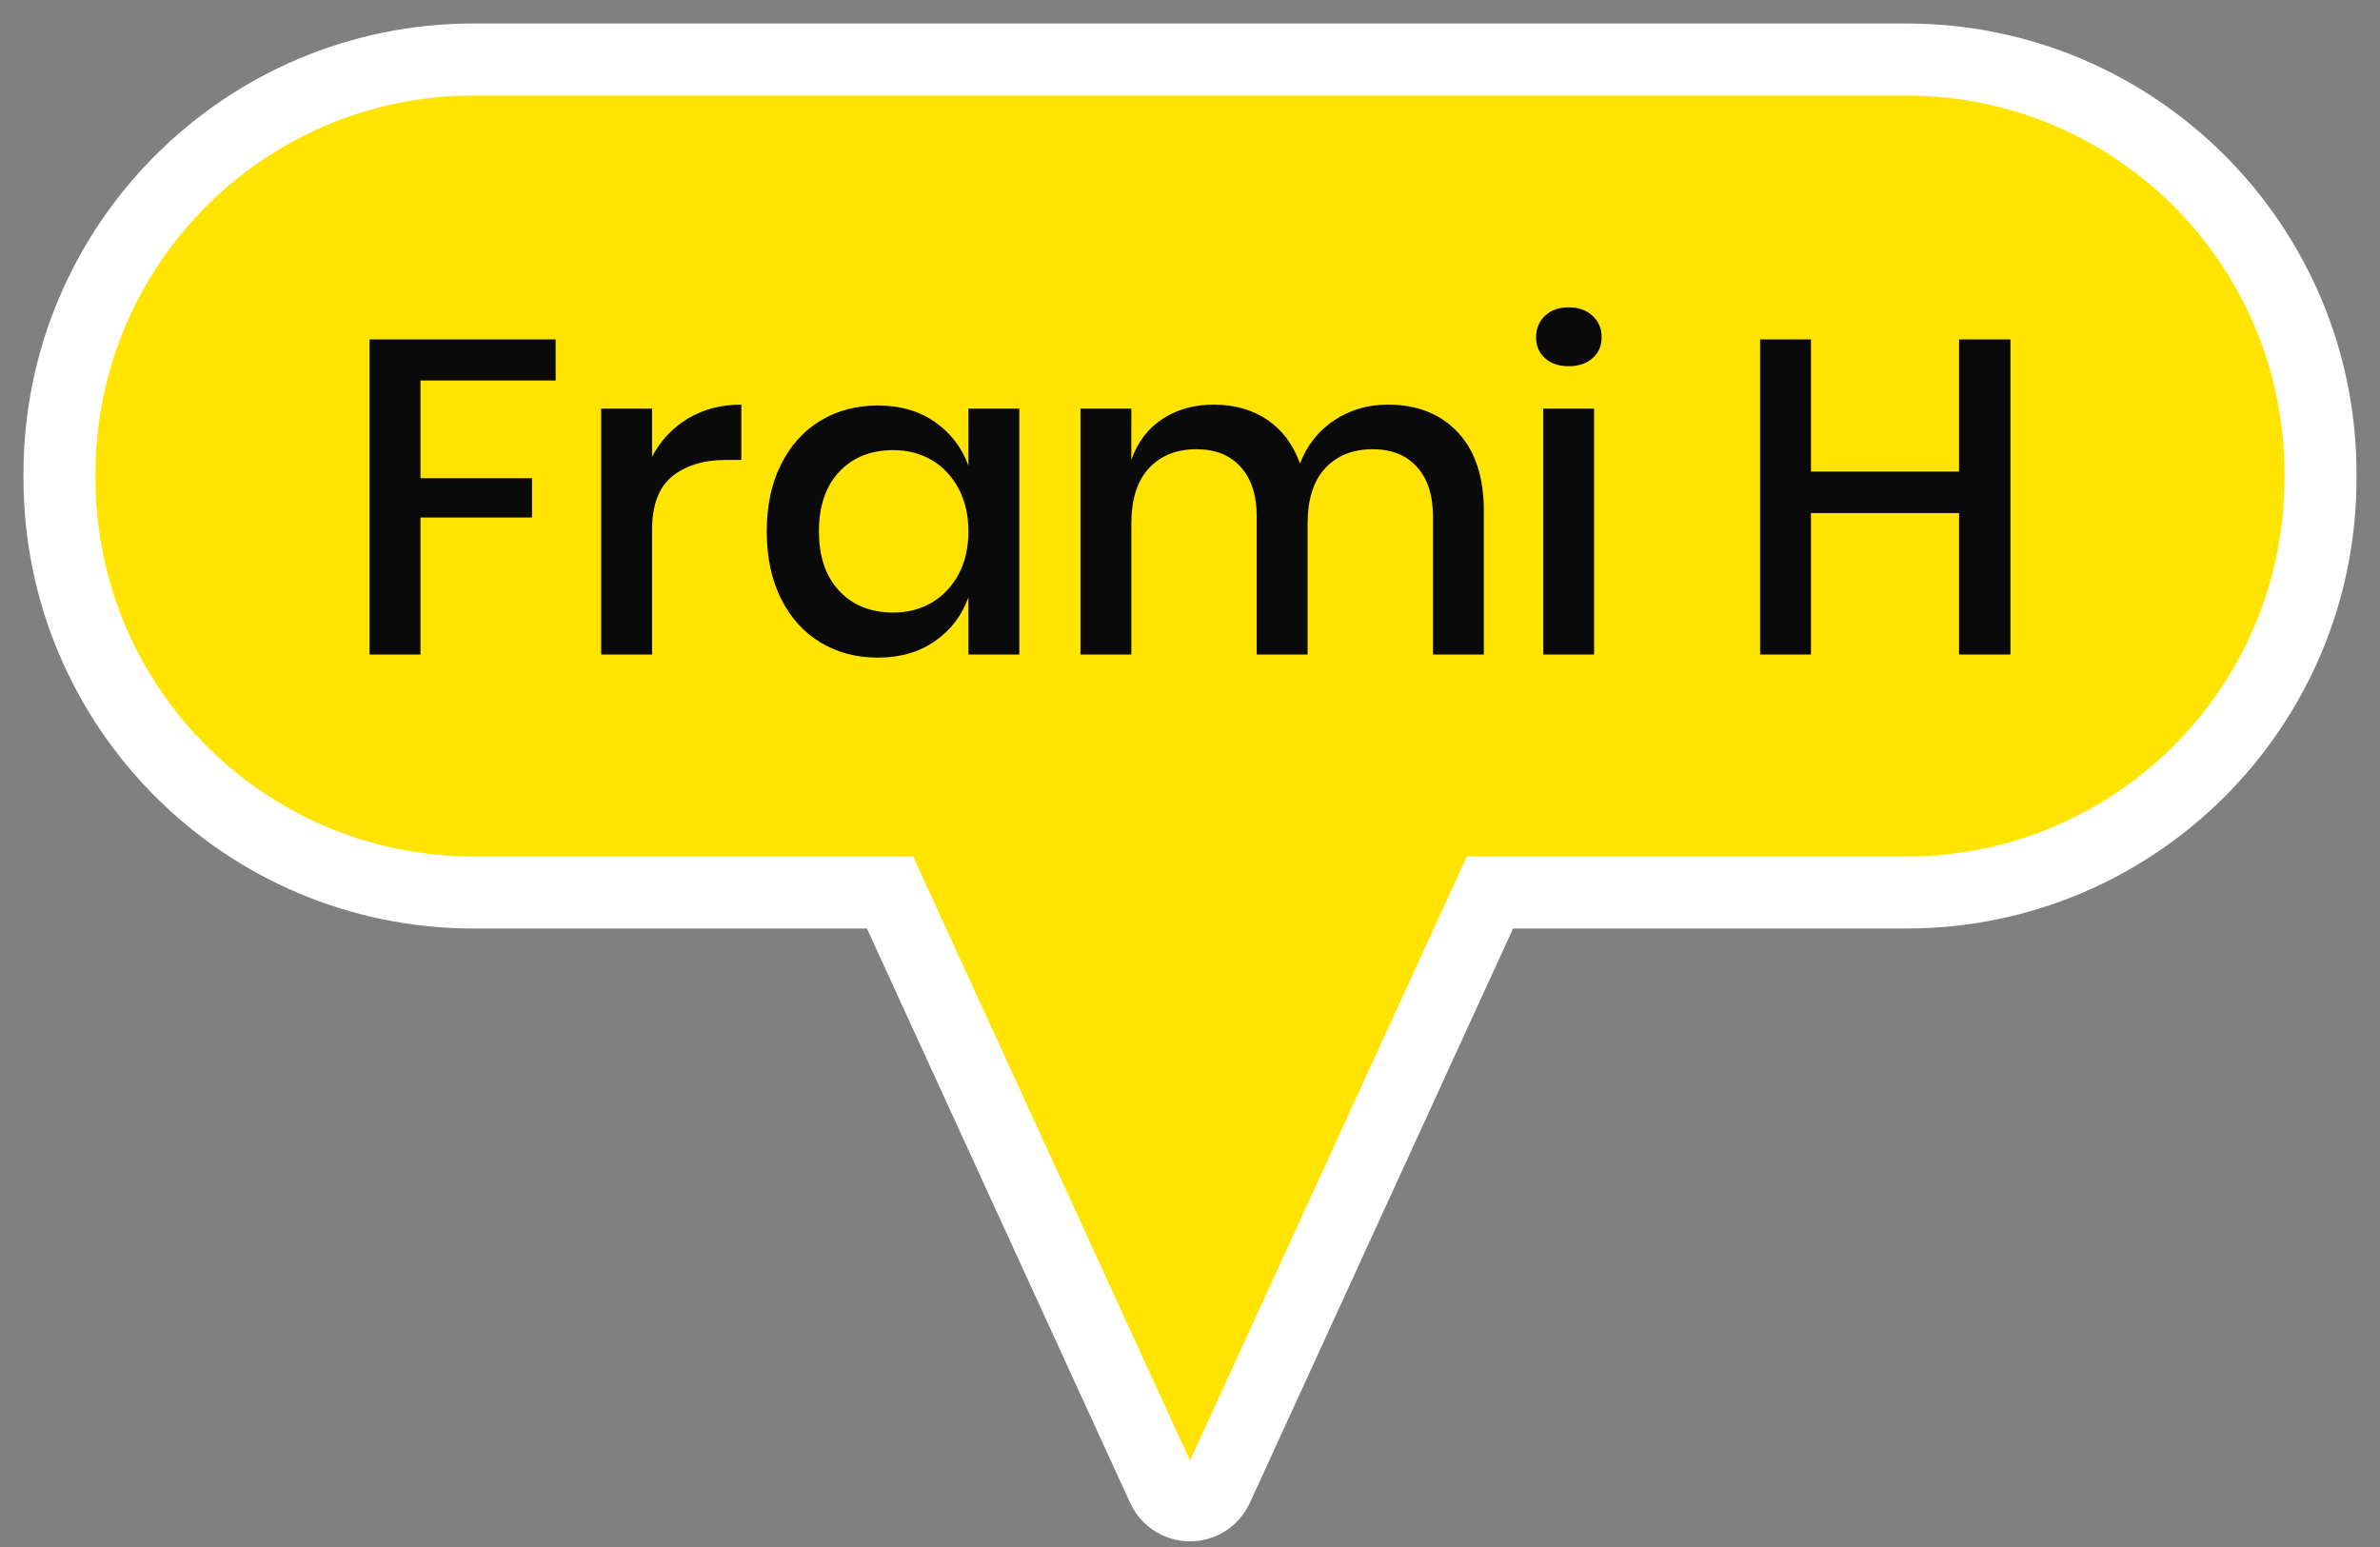 <?xml version="1.0" encoding="UTF-8"?>
<svg width="80px" height="52px" viewBox="0 0 80 52" version="1.1" xmlns="http://www.w3.org/2000/svg" xmlns:xlink="http://www.w3.org/1999/xlink">
    <rect x="0" y="0" width="80" height="52" fill="#808080" stroke="none"/>
    <title>Frami H</title>
    <g id="Page-2" stroke="none" stroke-width="1" fill="none" fill-rule="evenodd">
        <g id="Frami-H" transform="translate(2, 2)">
            <path d="M62.079,0 C69.767,-1.41233342e-15 76,6.233 76,13.921 L76,14.079 C76,21.767 69.767,28 62.079,28 L48.082,28 L38.909,48.017 C38.679,48.519 38.085,48.739 37.583,48.509 C37.366,48.409 37.191,48.234 37.091,48.017 L27.917,28 L13.921,28 C6.233,28 -2.61115806e-15,21.767 0,14.079 L0,13.921 C-4.4942693e-15,6.233 6.233,1.41233342e-15 13.921,0 L62.079,0 Z" id="Combined-Shape" stroke="#FFFFFF" stroke-width="2.421" fill="#FFE400"></path>
            <path d="M12.133,20 L12.133,15.395 L15.883,15.395 L15.883,14.075 L12.133,14.075 L12.133,10.79 L16.677,10.79 L16.677,9.41 L10.422,9.41 L10.422,20 L12.133,20 Z M19.918,20 L19.918,15.815 C19.918,14.975 20.145,14.373 20.6,14.008 C21.055,13.643 21.657,13.46 22.407,13.46 L22.407,13.46 L22.918,13.46 L22.918,11.6 C22.238,11.6 21.637,11.758 21.117,12.072 C20.598,12.387 20.198,12.815 19.918,13.355 L19.918,13.355 L19.918,11.735 L18.207,11.735 L18.207,20 L19.918,20 Z M27.508,20.105 C28.258,20.105 28.898,19.92 29.427,19.55 C29.957,19.18 30.332,18.69 30.552,18.08 L30.552,18.08 L30.552,20 L32.263,20 L32.263,11.735 L30.552,11.735 L30.552,13.655 C30.332,13.045 29.957,12.555 29.427,12.185 C28.898,11.815 28.258,11.63 27.508,11.63 C26.788,11.63 26.145,11.8 25.58,12.14 C25.015,12.48 24.573,12.97 24.253,13.61 C23.933,14.25 23.773,15 23.773,15.86 C23.773,16.73 23.933,17.485 24.253,18.125 C24.573,18.765 25.015,19.255 25.58,19.595 C26.145,19.935 26.788,20.105 27.508,20.105 Z M28.032,18.59 C27.273,18.59 26.665,18.348 26.21,17.863 C25.755,17.378 25.527,16.71 25.527,15.86 C25.527,15.01 25.755,14.342 26.21,13.857 C26.665,13.373 27.273,13.13 28.032,13.13 C28.512,13.13 28.942,13.242 29.323,13.467 C29.703,13.693 30.003,14.012 30.223,14.428 C30.442,14.842 30.552,15.32 30.552,15.86 C30.552,16.41 30.442,16.89 30.223,17.3 C30.003,17.71 29.703,18.027 29.323,18.253 C28.942,18.477 28.512,18.59 28.032,18.59 Z M36.028,11.735 L34.318,11.735 L34.318,20 L36.028,20 L36.028,15.605 C36.028,14.785 36.225,14.162 36.62,13.738 C37.015,13.312 37.547,13.1 38.218,13.1 C38.847,13.1 39.343,13.297 39.703,13.693 C40.062,14.088 40.242,14.645 40.242,15.365 L40.242,15.365 L40.242,20 L41.953,20 L41.953,15.605 C41.953,14.785 42.15,14.162 42.545,13.738 C42.94,13.312 43.472,13.1 44.142,13.1 C44.773,13.1 45.267,13.297 45.627,13.693 C45.987,14.088 46.167,14.645 46.167,15.365 L46.167,15.365 L46.167,20 L47.877,20 L47.877,15.185 C47.877,14.035 47.585,13.15 47,12.53 C46.415,11.91 45.633,11.6 44.653,11.6 C43.983,11.6 43.383,11.775 42.852,12.125 C42.322,12.475 41.938,12.96 41.697,13.58 C41.468,12.94 41.1,12.45 40.595,12.11 C40.09,11.77 39.492,11.6 38.803,11.6 C38.142,11.6 37.568,11.76 37.078,12.08 C36.587,12.4 36.237,12.86 36.028,13.46 L36.027,13.459 L36.028,11.735 Z M50.727,10.31 C51.057,10.31 51.325,10.22 51.53,10.04 C51.735,9.86 51.837,9.625 51.837,9.335 C51.837,9.045 51.735,8.805 51.53,8.615 C51.325,8.425 51.057,8.33 50.727,8.33 C50.398,8.33 50.133,8.425 49.932,8.615 C49.733,8.805 49.633,9.045 49.633,9.335 C49.633,9.625 49.733,9.86 49.932,10.04 C50.133,10.22 50.398,10.31 50.727,10.31 Z M51.583,20 L51.583,11.735 L49.873,11.735 L49.873,20 L51.583,20 Z M58.873,20 L58.873,15.245 L63.852,15.245 L63.852,20 L65.578,20 L65.578,9.41 L63.852,9.41 L63.852,13.85 L58.873,13.85 L58.873,9.41 L57.163,9.41 L57.163,20 L58.873,20 Z" id="FramiH" fill="#0A0A0A" fill-rule="nonzero"></path>
        </g>
    </g>
</svg>